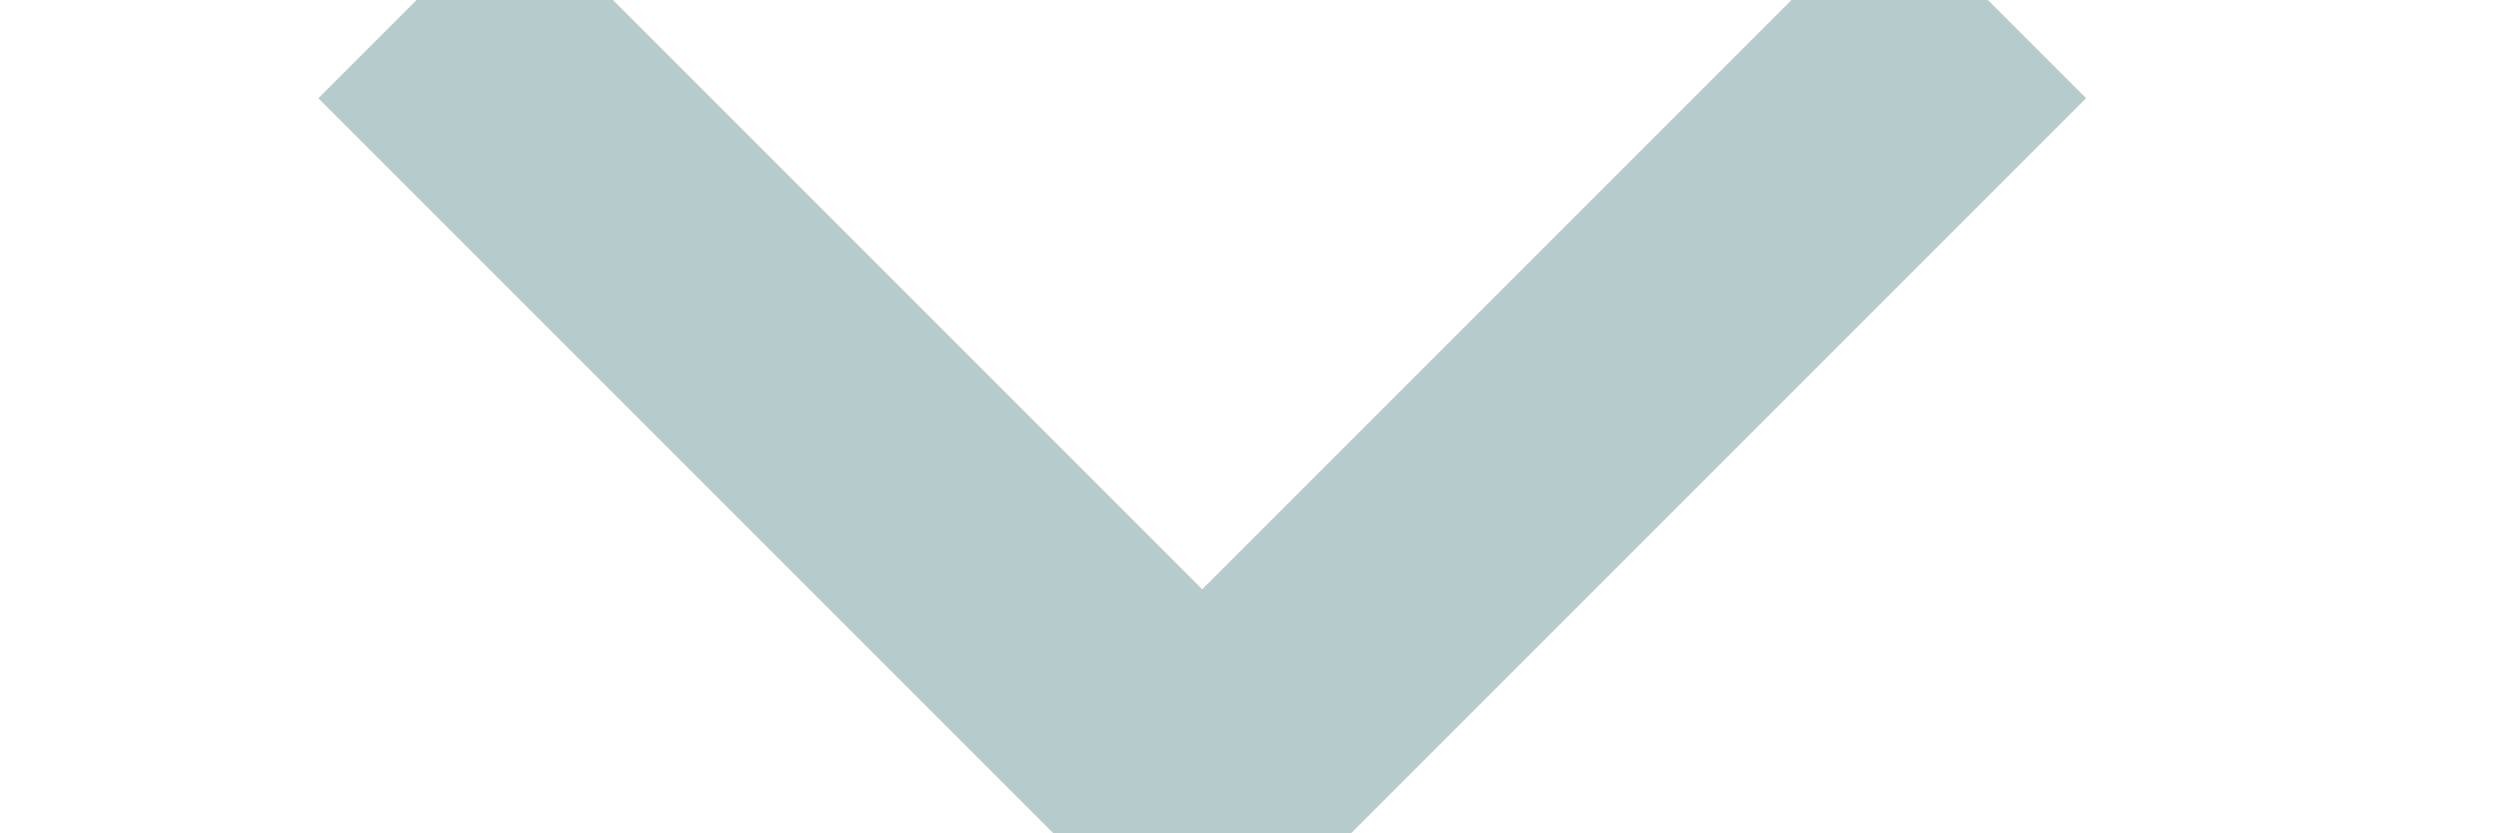 <?xml version="1.0" encoding="UTF-8"?>
<svg width="12px" height="4px" viewBox="0 0 8 3" version="1.1" xmlns="http://www.w3.org/2000/svg" xmlns:xlink="http://www.w3.org/1999/xlink">
    <g stroke="none" stroke-width="1" fill="none" fill-rule="evenodd">
        <g id="first-visit" transform="translate(-1408, -34)" stroke="#B6CCCC">
            <g id="nav-copy" transform="translate(0, -1)">
                <g id="user" transform="translate(1223, 24)">
                    <polyline id="Rectangle-4" transform="translate(188.828, 11) rotate(-225) translate(-188.828, -11) " points="186.828 9 186.828 9 190.828 9 190.828 13"></polyline>
                </g>
            </g>
        </g>
    </g>
</svg>